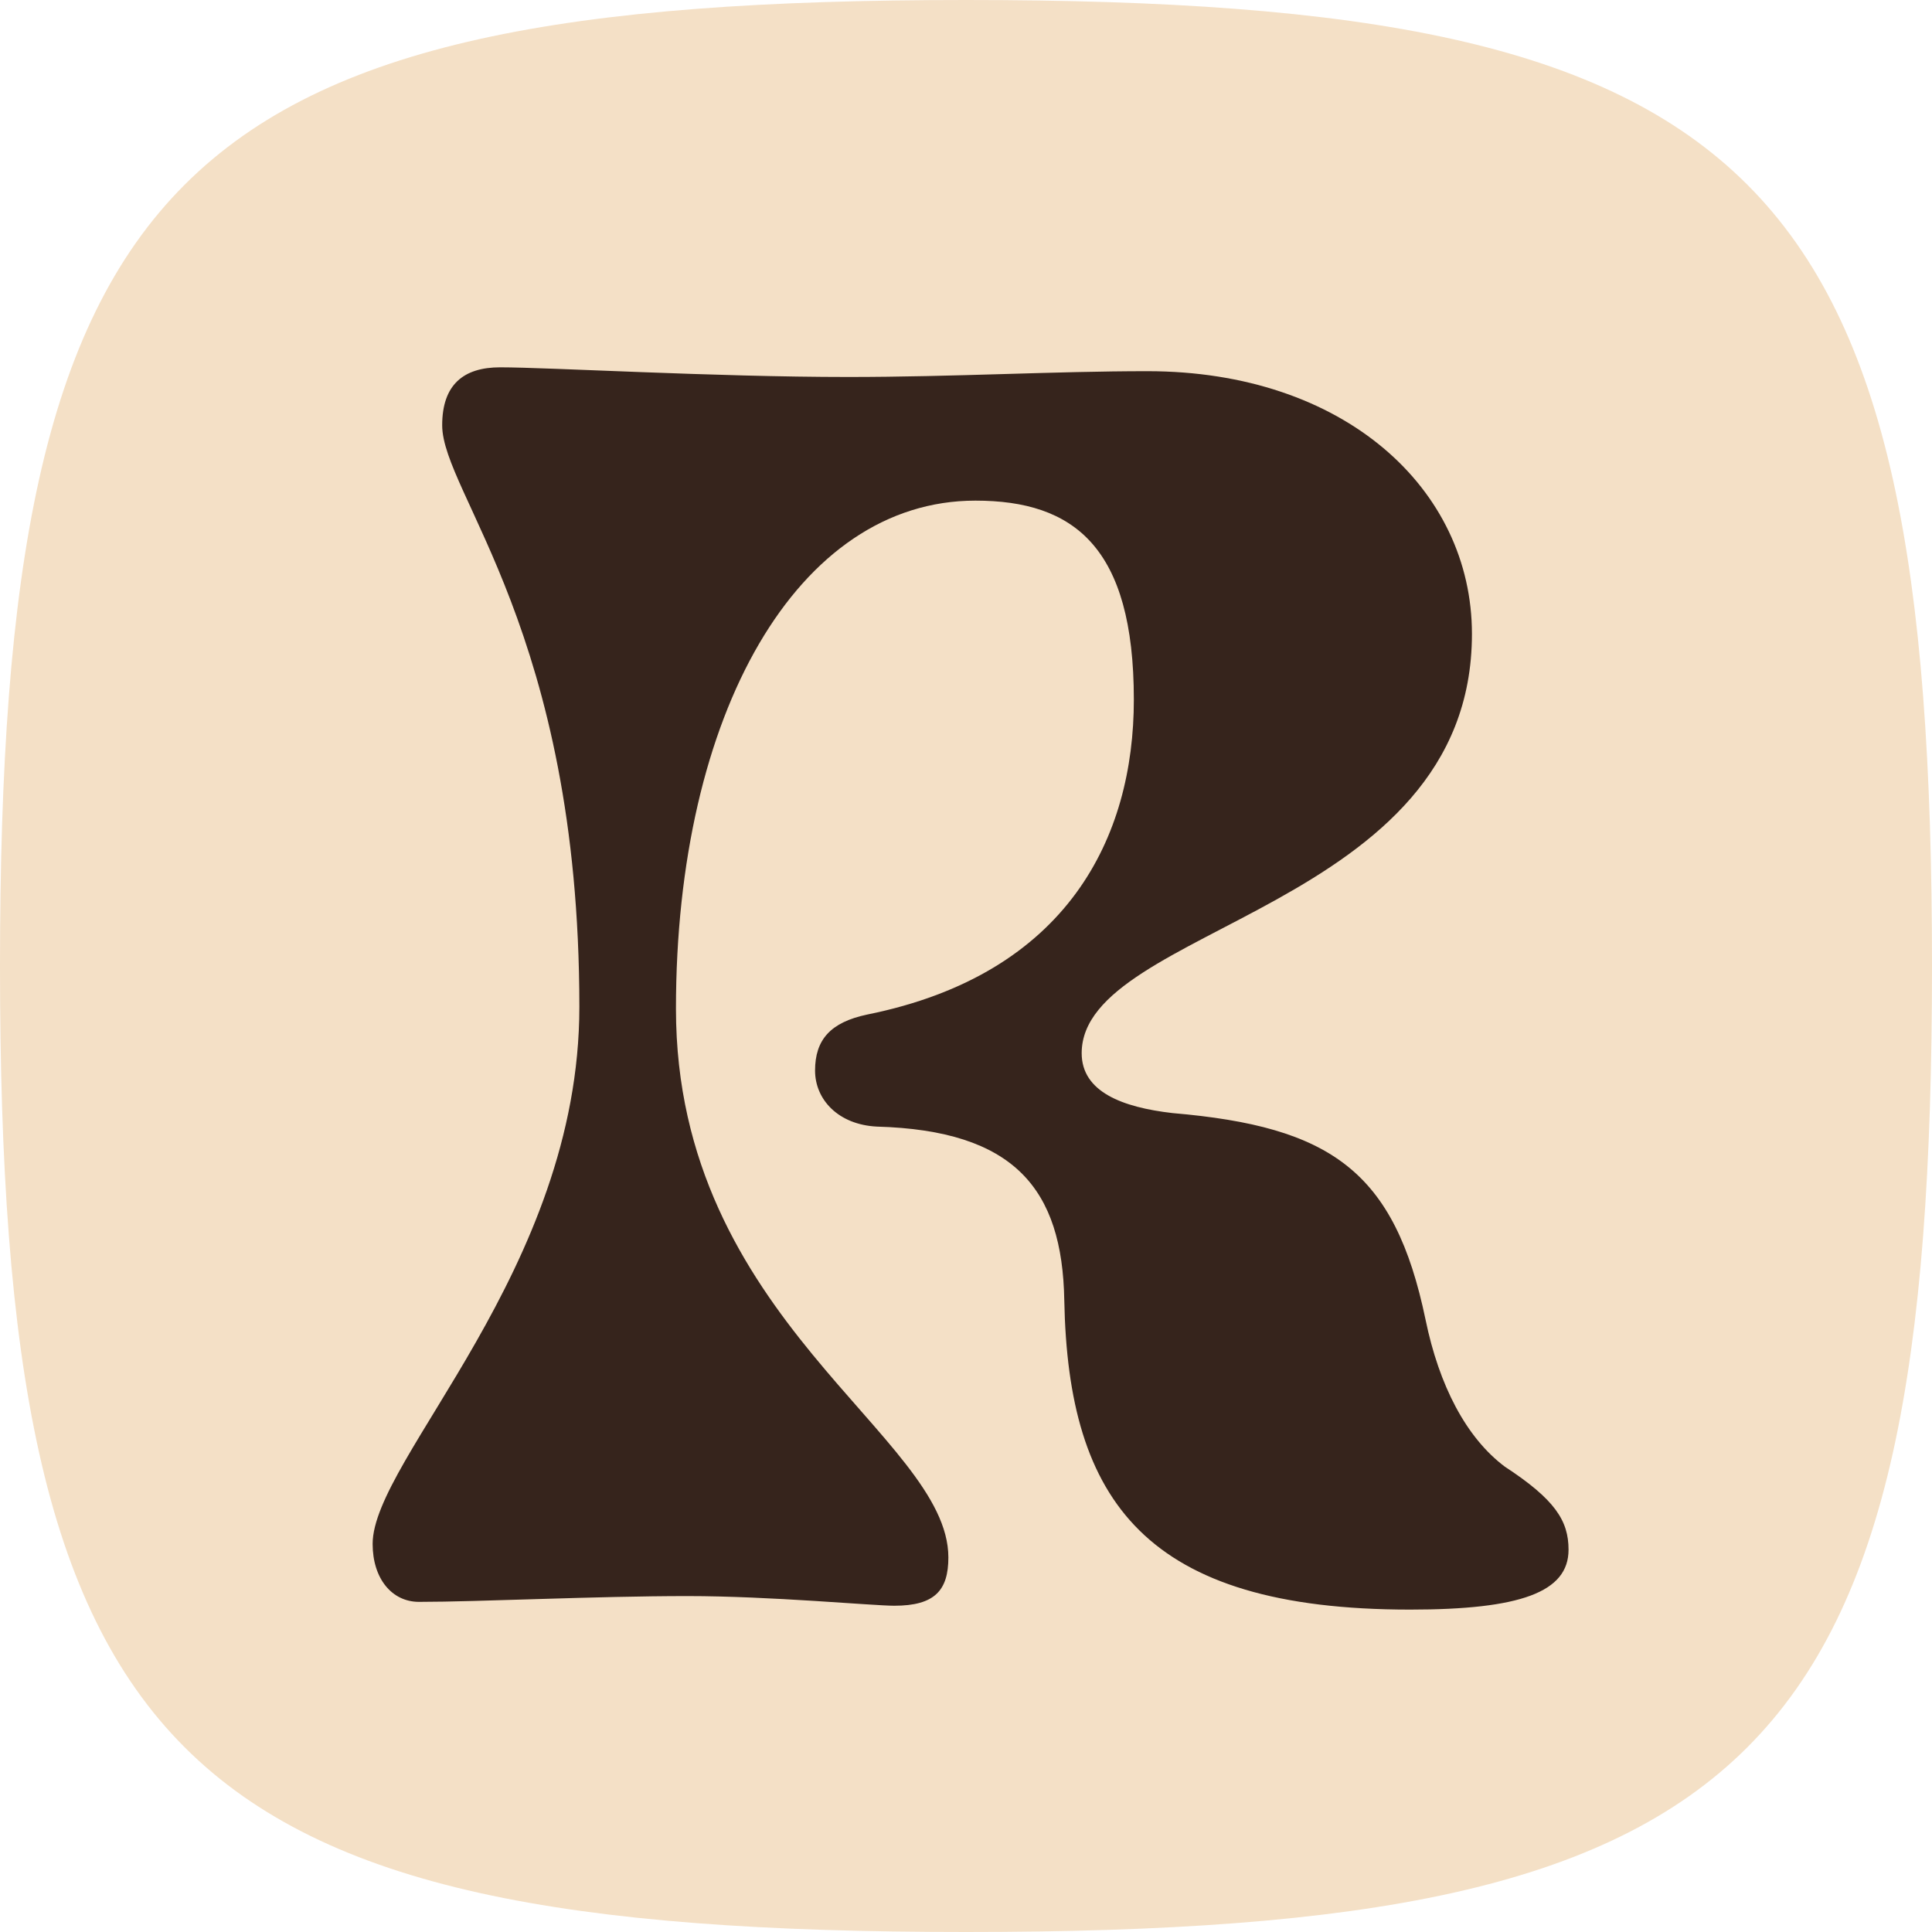 <svg width="64" height="64" viewBox="0 0 64 64" fill="none" xmlns="http://www.w3.org/2000/svg">
<path d="M0 32C0 5.648 5.648 0 32 0C58.352 0 64 5.648 64 32C64 58.352 58.352 64 32 64C5.648 64 0 58.352 0 32Z" fill="#F4E0C6"/>
<path d="M16.568 12.168C18.168 12.168 23.672 12.488 28.088 12.488C31.608 12.488 34.936 12.296 38.008 12.296C44.536 12.296 48.76 16.2 48.76 21C48.76 30.152 35.832 30.664 35.832 34.888C35.832 36.168 37.176 36.68 38.84 36.872C44.088 37.32 46.2 38.792 47.224 43.72C47.672 45.896 48.568 47.624 49.848 48.584C51.512 49.672 51.96 50.376 51.96 51.336C51.96 52.744 50.36 53.32 46.712 53.32C37.944 53.32 35.384 49.736 35.256 43.08C35.192 39.368 33.592 37.448 29.048 37.32C27.768 37.256 27 36.424 27 35.464C27 34.44 27.512 33.864 28.728 33.608C35.384 32.264 37.56 27.72 37.56 23.176C37.56 18.12 35.576 16.584 32.312 16.584C26.424 16.584 22.392 23.624 22.392 33.416C22.392 43.72 31.416 47.56 31.416 51.592C31.416 52.68 30.968 53.192 29.624 53.192C28.92 53.192 25.528 52.872 22.776 52.872C19.704 52.872 15.864 53.064 13.88 53.064C12.984 53.064 12.344 52.296 12.344 51.144C12.344 48.328 19.192 42.056 19.192 33.352C19.192 20.936 14.648 16.328 14.648 14.088C14.648 12.744 15.352 12.168 16.568 12.168Z" fill="#36241C"/>
</svg>
